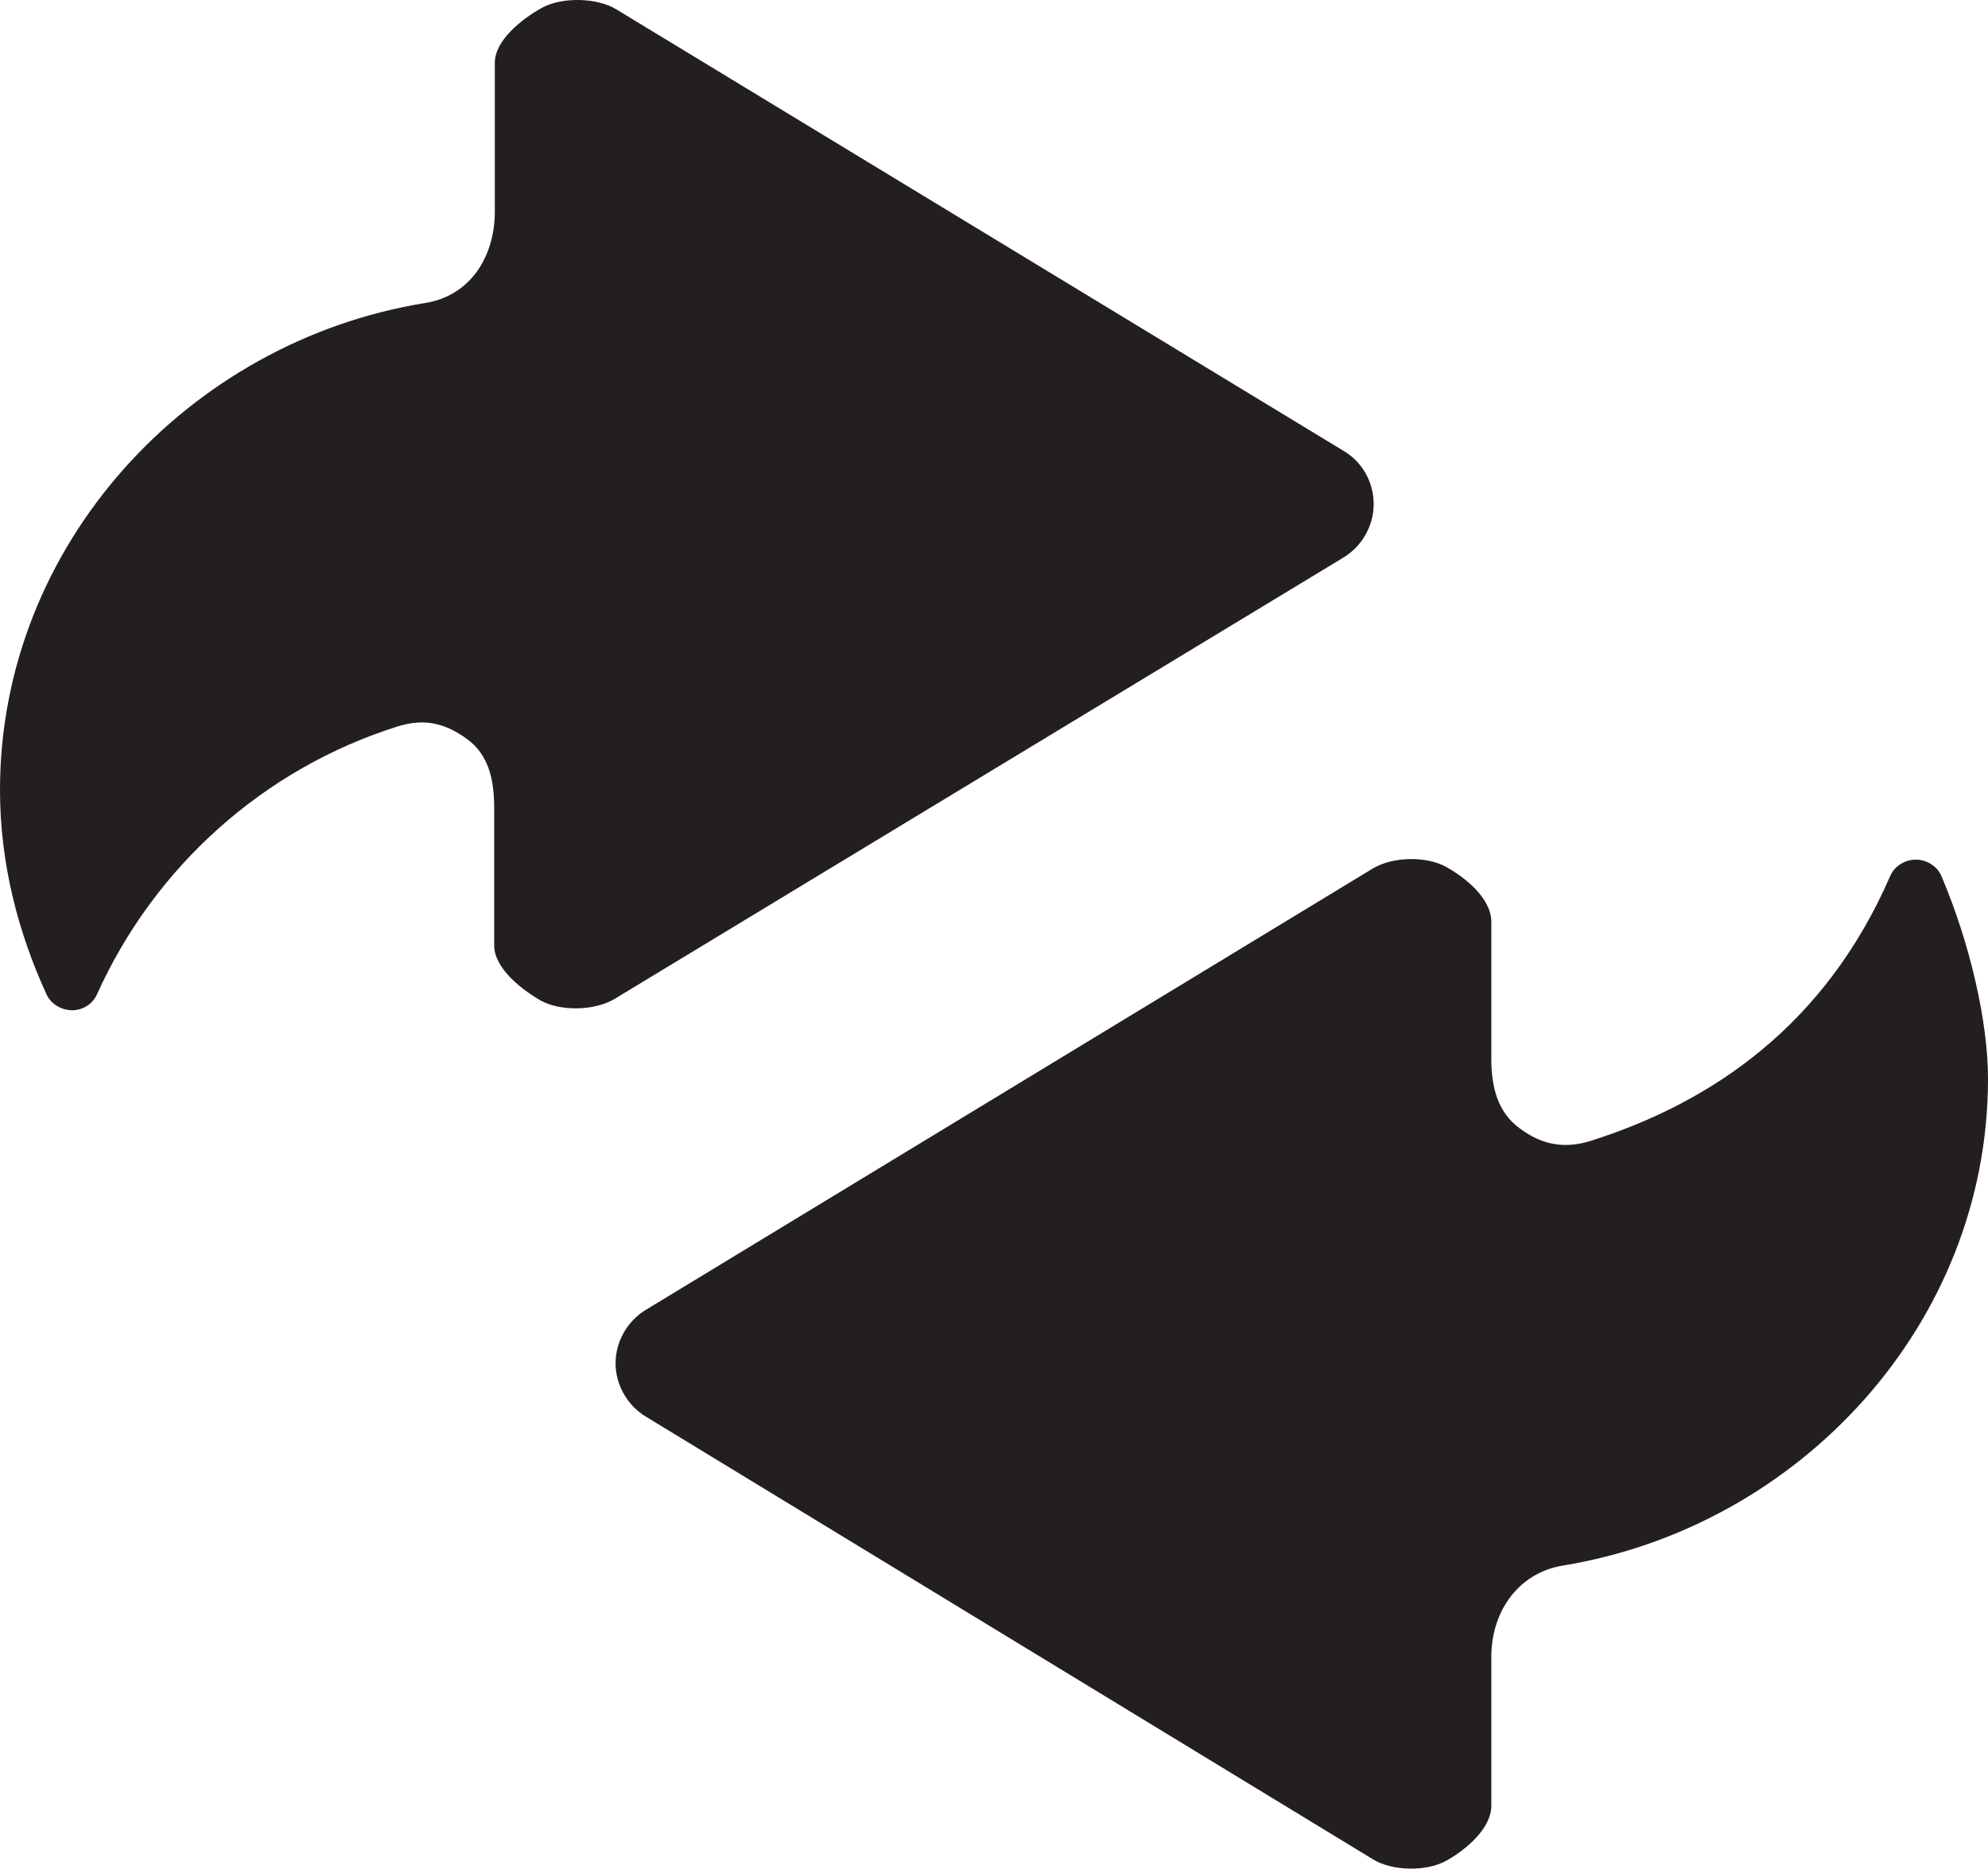 <?xml version="1.0" encoding="iso-8859-1"?>
<!-- Generator: Adobe Illustrator 21.1.0, SVG Export Plug-In . SVG Version: 6.00 Build 0)  -->
<svg version="1.1" id="Layer_1" xmlns="http://www.w3.org/2000/svg" xmlns:xlink="http://www.w3.org/1999/xlink" x="0px" y="0px"
	 width="319.4px" height="300.18px" viewBox="0 0 319.4 300.18" style="enable-background:new 0 0 319.4 300.18;"
	 xml:space="preserve">
<g>
	<path style="fill:#231F20;" d="M215.8,89.59c3-1.8,4.9-5.1,4.9-8.6s-1.8-6.8-4.9-8.6L99,1.49c-3.1-1.9-8.8-2-12-0.2
		s-7.5,5.2-7.5,8.8v23.9c0,7.3-4,13.6-11.3,14.7c-38,6.2-68.2,38.9-68.2,78.2c0,11.8,2.9,22.9,7.5,32.9c0.7,1.5,2.4,2.5,4.1,2.5
		s3.3-1,4-2.6c9.2-20.4,26.7-36.2,48.3-43c4.2-1.3,7.5-0.6,11.1,2s4.4,6.7,4.4,11.2v22c0,3.6,4.3,7,7.4,8.8
		c3.2,1.8,8.7,1.7,11.9-0.2L215.8,89.59L215.8,89.59z M311.9,140.69c-0.7-1.6-2.4-2.6-4.1-2.6s-3.4,1-4.1,2.6
		c-10.5,24.2-28.9,36.5-48.2,42.6c-4.2,1.3-7.8,0.6-11.3-2c-3.6-2.6-4.6-6.7-4.6-11.2v-22c0-3.7-4-7-7.2-8.8s-8.6-1.7-11.8,0.2
		l-116.8,70.9c-3,1.8-4.9,5.1-4.9,8.6s1.9,6.8,4.9,8.6l116.8,71.1c3.1,1.9,8.6,2,11.8,0.2c3.2-1.8,7.2-5.2,7.2-8.8v-23.9
		c0-7.3,4.3-13.5,11.5-14.7c38-6.2,68.3-38.8,68.3-78.2C319.4,164.09,316.5,151.49,311.9,140.69L311.9,140.69z"/>
</g>
</svg>

